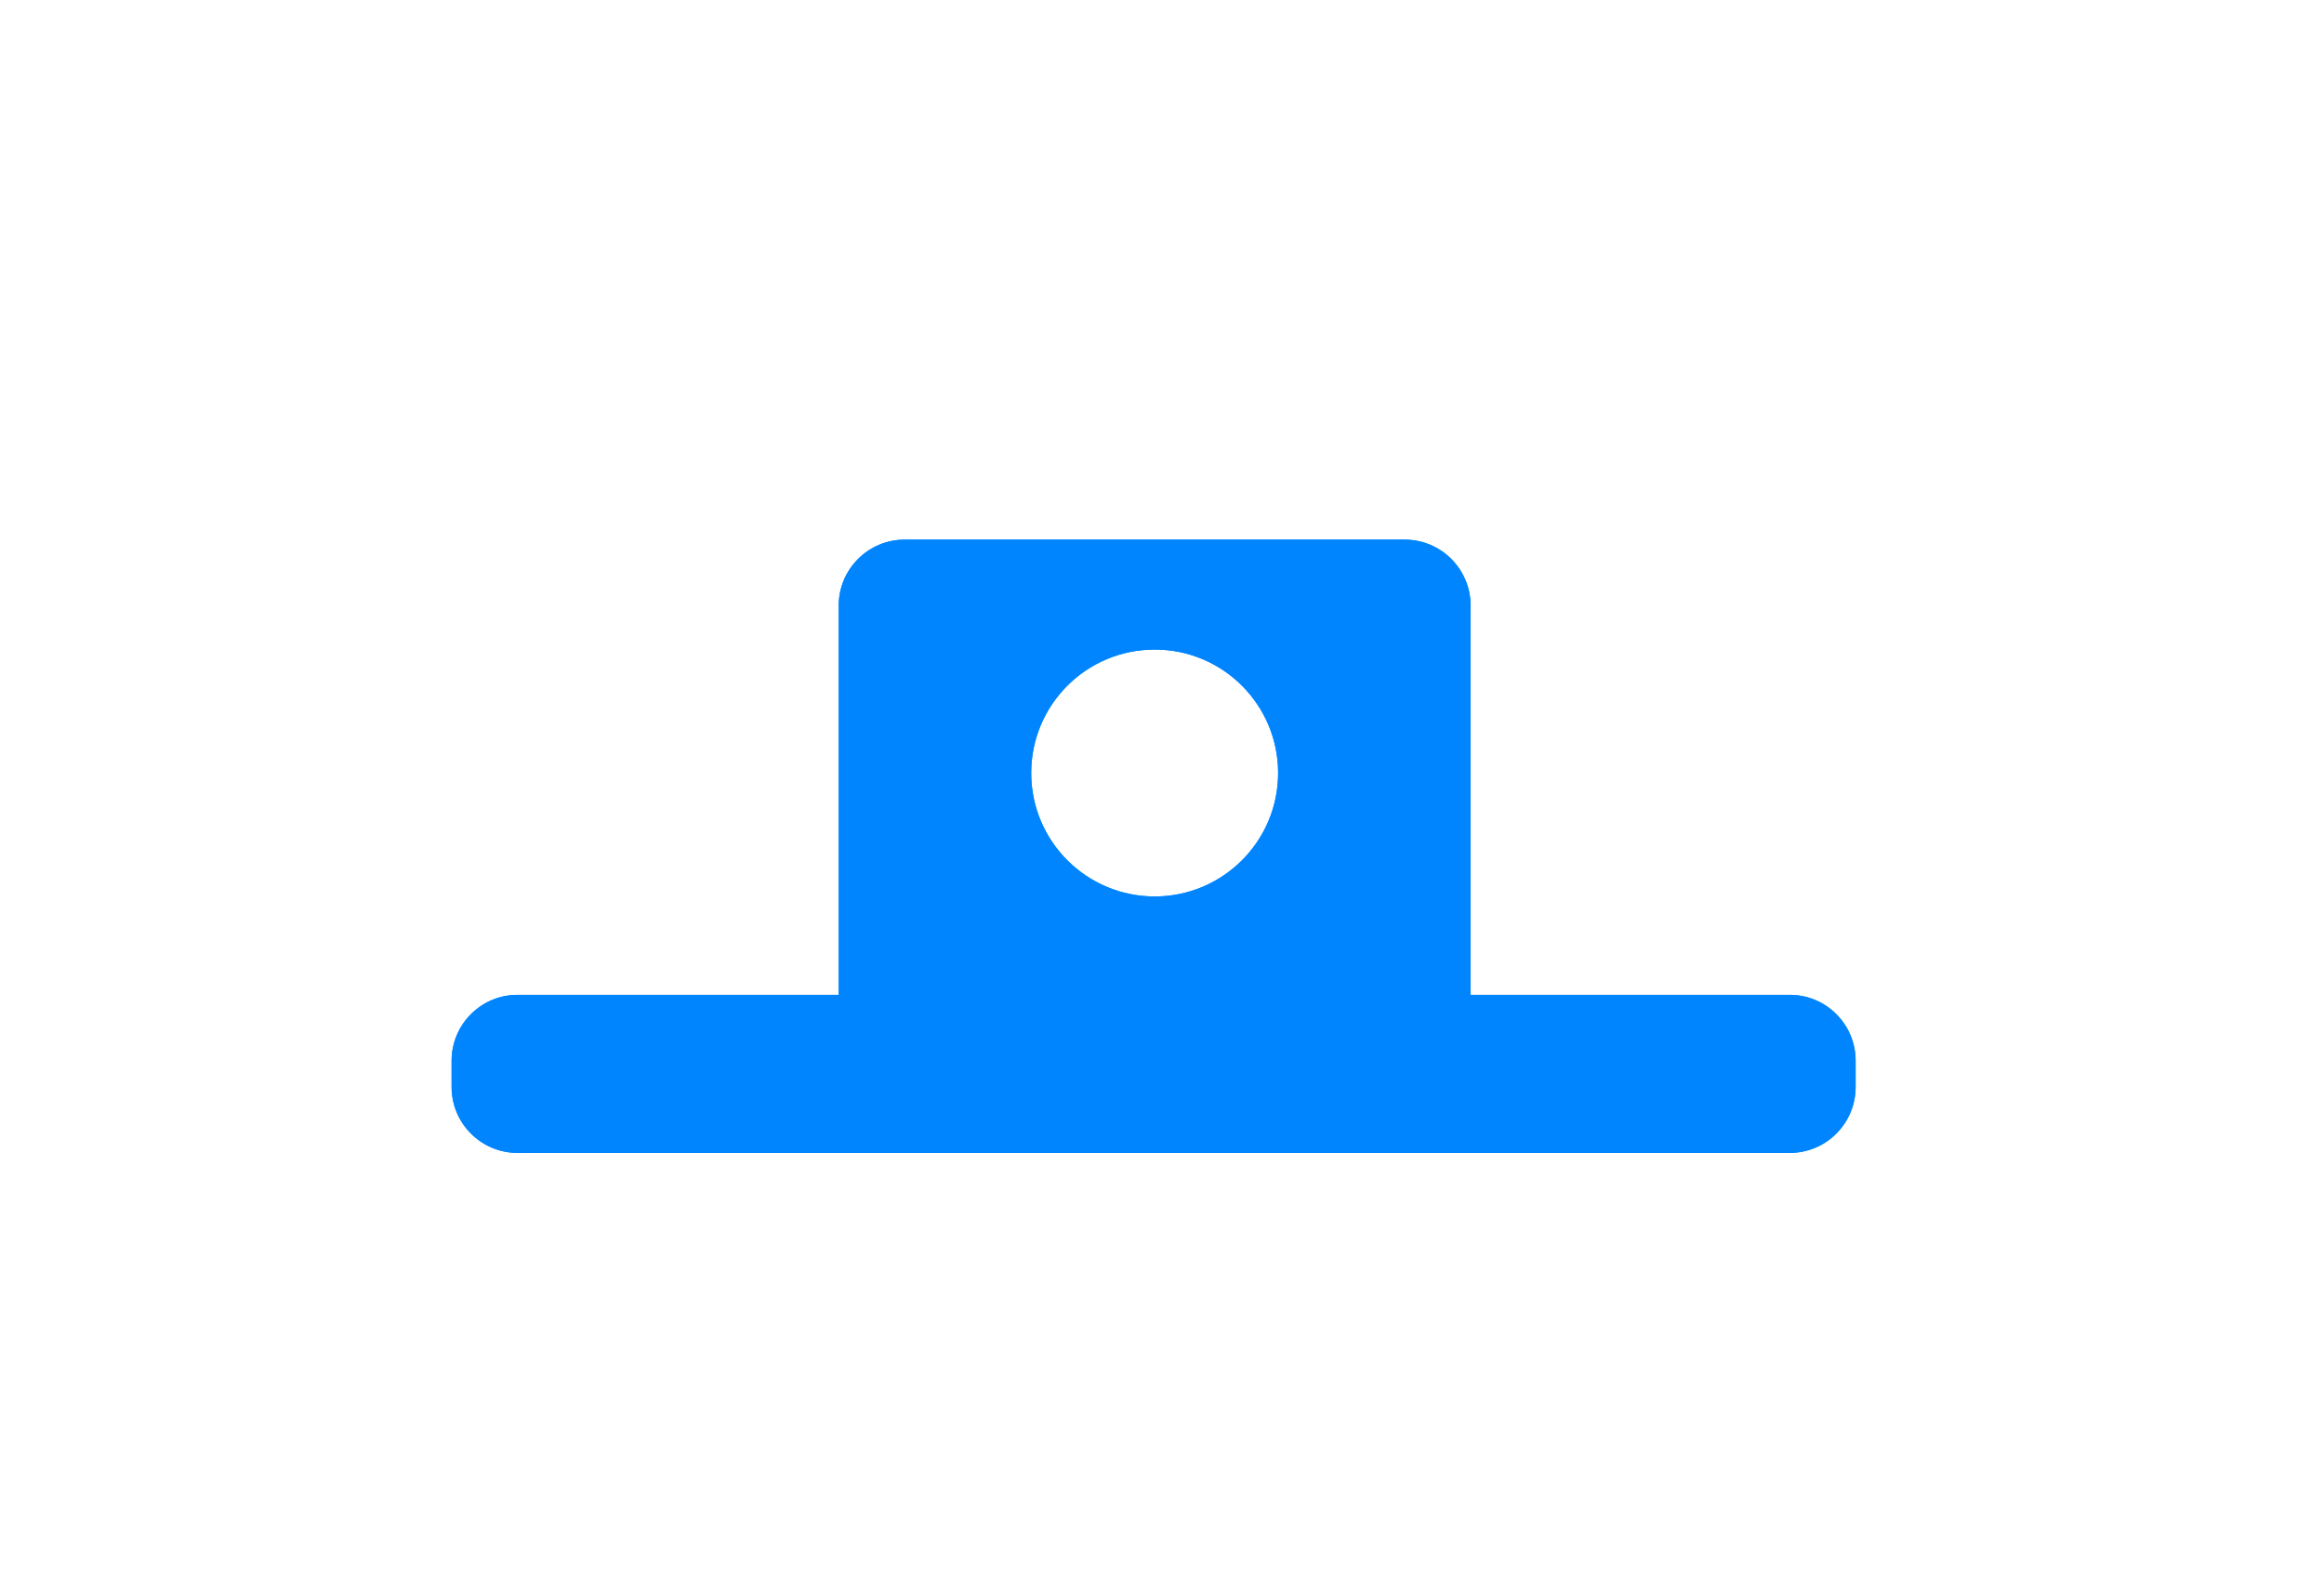 ﻿<?xml version="1.0" encoding="utf-8"?>
<svg version="1.1" xmlns:xlink="http://www.w3.org/1999/xlink" width="28px" height="19px" xmlns="http://www.w3.org/2000/svg">
  <defs>
    <filter x="53px" y="179px" width="28px" height="19px" filterUnits="userSpaceOnUse" id="filter123">
      <feOffset dx="0" dy="0" in="SourceAlpha" result="shadowOffsetInner" />
      <feGaussianBlur stdDeviation="2.5" in="shadowOffsetInner" result="shadowGaussian" />
      <feComposite in2="shadowGaussian" operator="atop" in="SourceAlpha" result="shadowComposite" />
      <feColorMatrix type="matrix" values="0 0 0 0 0  0 0 0 0 0  0 0 0 0 0  0 0 0 0.2 0  " in="shadowComposite" />
    </filter>
    <g id="widget124">
      <path d="M 5.105 6.983  L 1.235 6.983  C 0.797 6.983  0.441 7.339  0.441 7.777  L 0.441 8.092  C 0.441 8.531  0.797 8.887  1.235 8.887  L 16.563 8.887  C 17.002 8.887  17.357 8.531  17.357 8.092  L 17.357 7.777  C 17.357 7.339  17.002 6.983  16.563 6.983  L 12.718 6.983  L 12.718 2.294  C 12.718 -1.094  12.718 5.682  12.718 2.294  C 12.718 1.856  12.363 1.5  11.924 1.5  L 5.899 1.5  C 5.461 1.5  5.105 1.856  5.105 2.294  L 5.105 6.983  Z M 7.424 4.311  C 7.424 3.489  8.09 2.824  8.912 2.824  C 9.733 2.824  10.399 3.489  10.399 4.311  C 10.399 5.132  9.733 5.798  8.912 5.798  C 8.09 5.798  7.424 5.132  7.424 4.311  Z " fill-rule="nonzero" fill="#0085ff" stroke="none" transform="matrix(1 0 0 1 58 184 )" />
    </g>
  </defs>
  <g transform="matrix(1 0 0 1 -53 -179 )">
    <use xlink:href="#widget124" filter="url(#filter123)" />
    <use xlink:href="#widget124" />
  </g>
</svg>